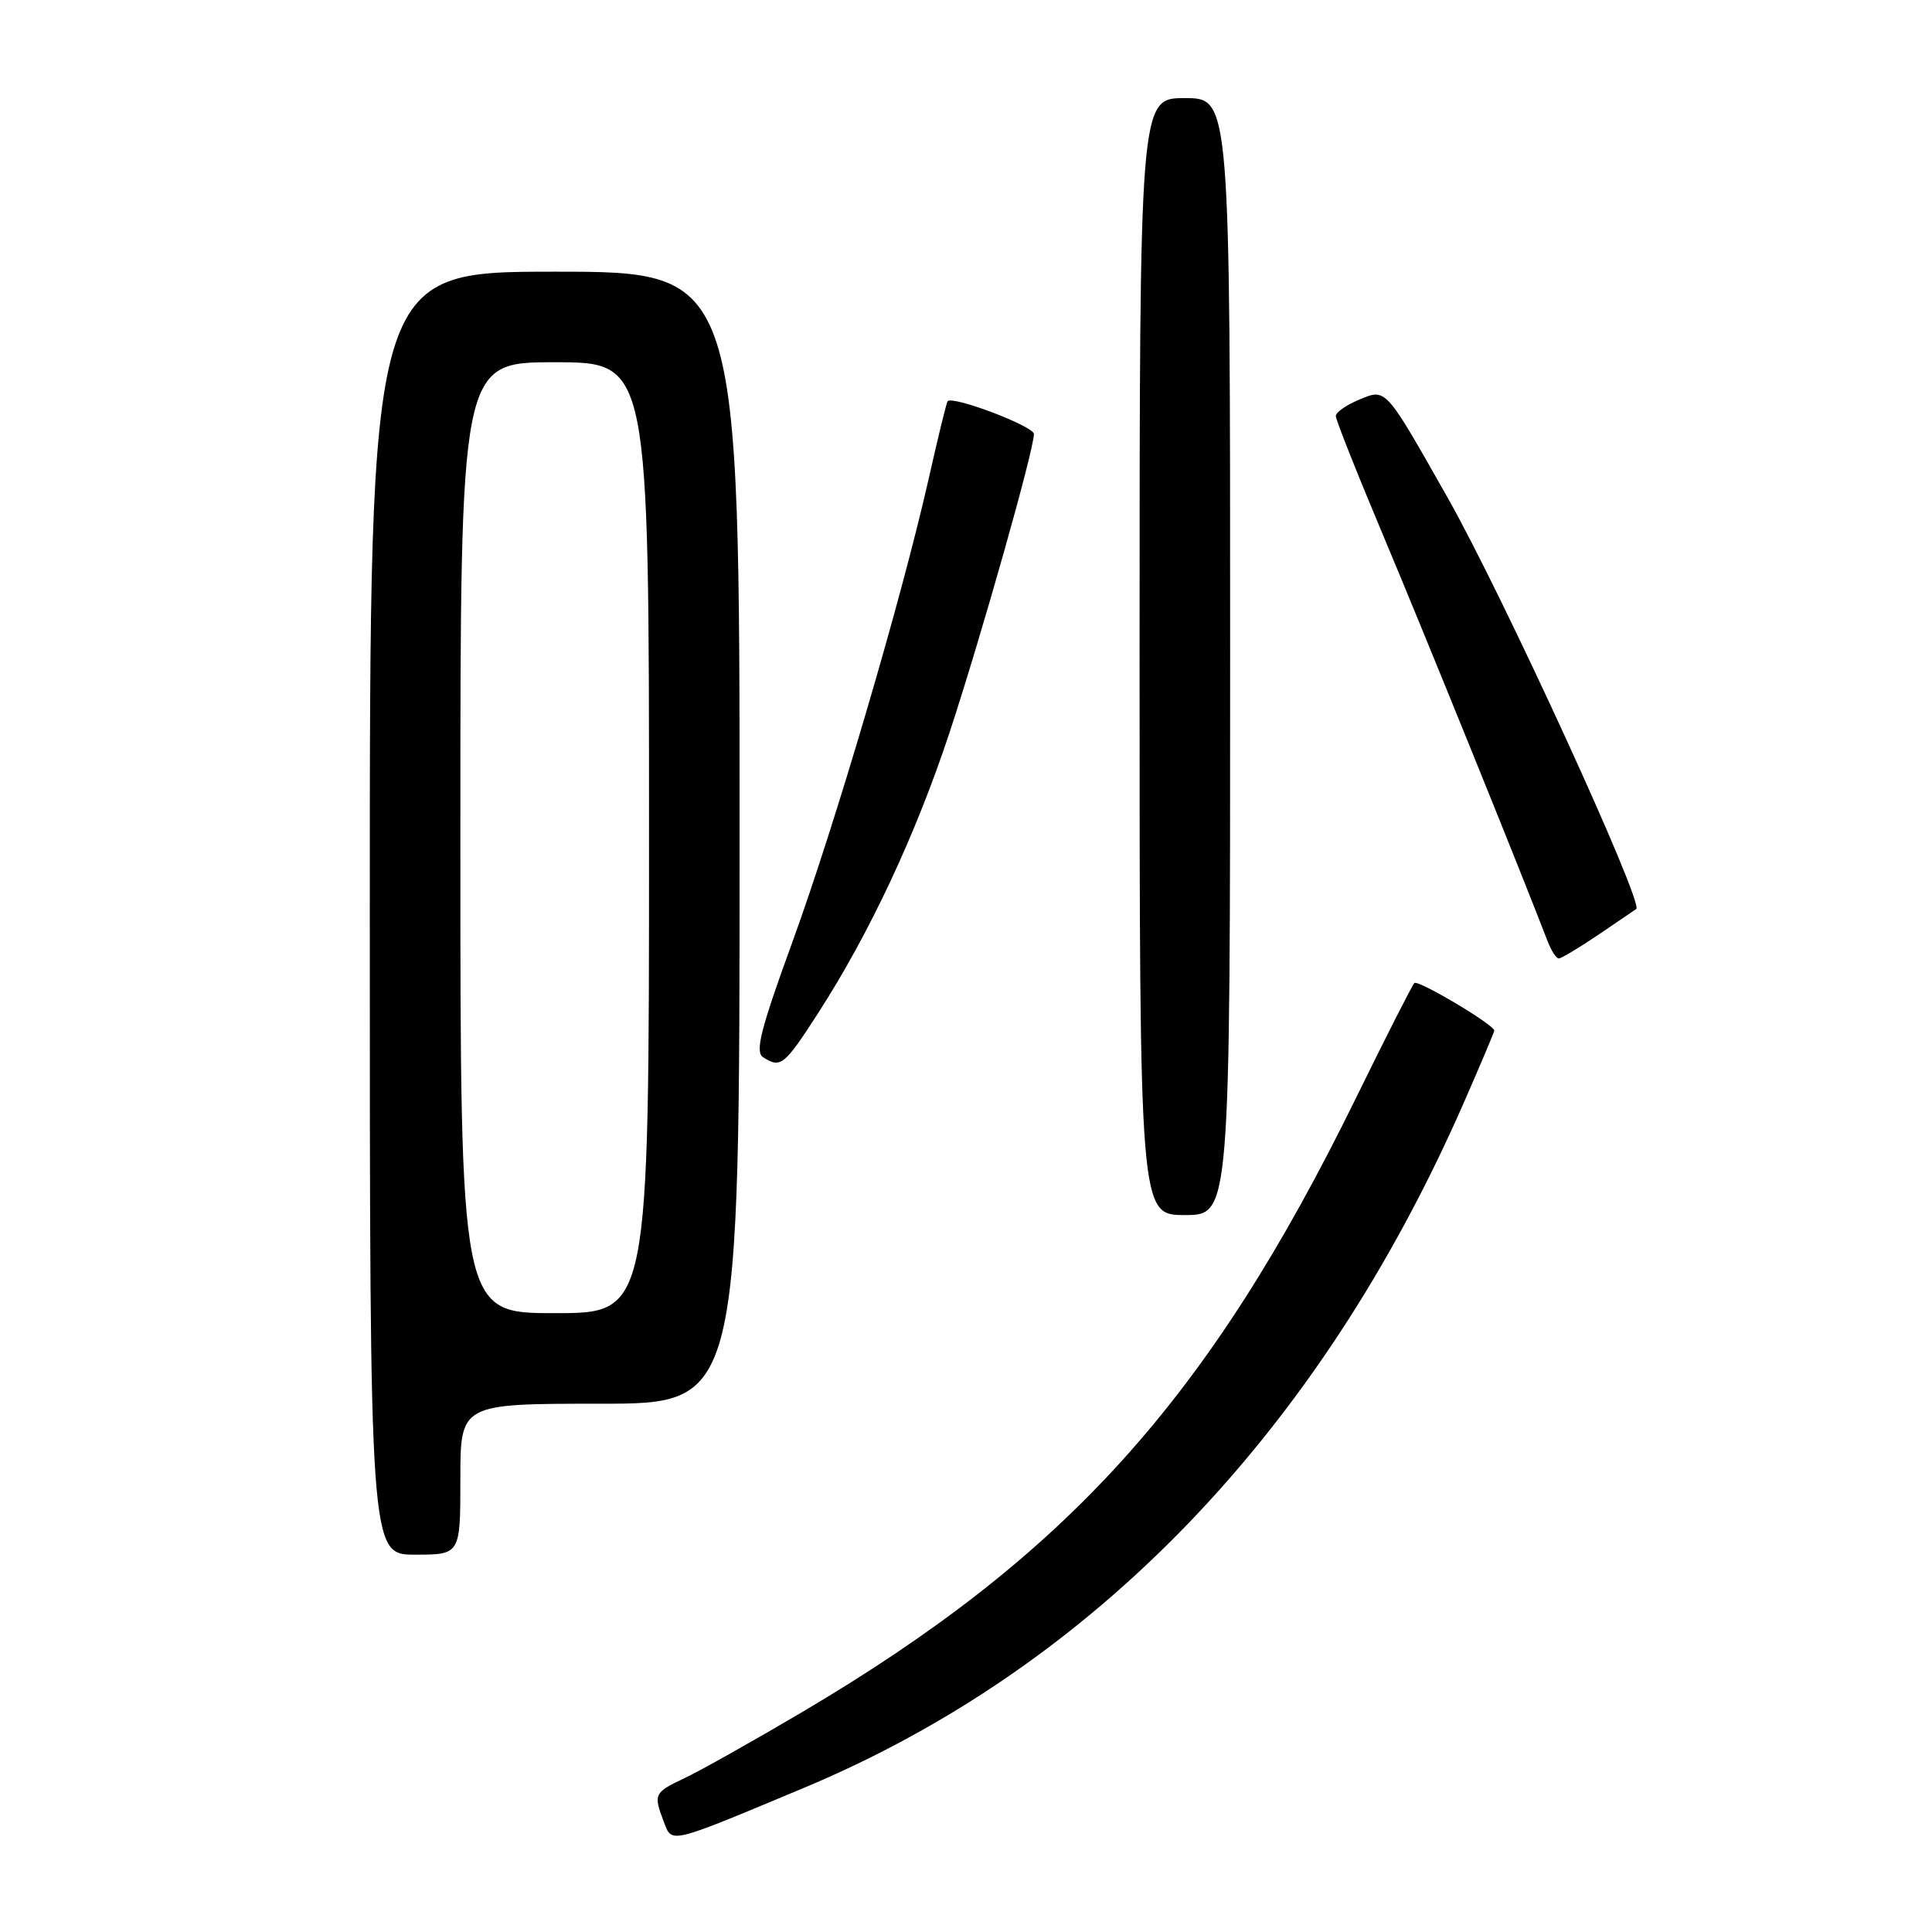 <?xml version="1.0" encoding="UTF-8" standalone="no"?>
<!DOCTYPE svg PUBLIC "-//W3C//DTD SVG 1.1//EN" "http://www.w3.org/Graphics/SVG/1.1/DTD/svg11.dtd" >
<svg xmlns="http://www.w3.org/2000/svg" xmlns:xlink="http://www.w3.org/1999/xlink" version="1.1" viewBox="0 0 256 256">
 <g >
 <path fill="currentColor"
d=" M 106.50 236.91 C 144.86 220.87 174.78 189.82 193.92 146.21 C 196.16 141.09 198.00 136.75 198.00 136.56 C 198.00 135.79 187.89 129.78 187.41 130.26 C 187.12 130.54 183.61 137.46 179.60 145.64 C 160.06 185.47 141.44 206.10 106.24 226.89 C 99.78 230.70 92.81 234.62 90.75 235.59 C 86.64 237.54 86.56 237.71 87.97 241.43 C 89.06 244.30 88.55 244.42 106.50 236.91 Z  M 61.00 196.00 C 61.00 186.00 61.00 186.00 79.50 186.00 C 98.00 186.00 98.00 186.00 98.00 111.00 C 98.00 36.00 98.00 36.00 73.50 36.00 C 49.00 36.00 49.00 36.00 49.00 121.00 C 49.00 206.00 49.00 206.00 55.00 206.00 C 61.00 206.00 61.00 206.00 61.00 196.00 Z  M 163.00 87.00 C 163.00 13.00 163.00 13.00 157.00 13.00 C 151.00 13.00 151.00 13.00 151.00 87.00 C 151.00 161.00 151.00 161.00 157.00 161.00 C 163.00 161.00 163.00 161.00 163.00 87.00 Z  M 108.40 134.25 C 115.25 123.63 121.36 110.56 125.84 97.00 C 130.01 84.34 137.00 59.62 137.00 57.51 C 137.00 56.48 126.20 52.38 125.56 53.17 C 125.41 53.35 124.28 58.00 123.04 63.50 C 119.45 79.39 110.67 109.24 104.98 124.87 C 100.75 136.48 100.02 139.40 101.13 140.10 C 103.45 141.57 103.91 141.21 108.40 134.25 Z  M 211.82 123.84 C 214.39 122.10 216.64 120.57 216.81 120.44 C 217.84 119.67 199.08 78.76 191.85 66.00 C 183.45 51.17 183.71 51.46 180.04 52.98 C 178.37 53.68 177.00 54.64 177.00 55.13 C 177.00 55.62 179.88 62.88 183.41 71.26 C 188.64 83.69 201.30 114.93 205.08 124.75 C 205.56 125.99 206.22 127.00 206.55 127.00 C 206.87 127.00 209.25 125.58 211.82 123.84 Z  M 61.00 111.00 C 61.00 48.00 61.00 48.00 73.50 48.00 C 86.00 48.00 86.00 48.00 86.00 111.00 C 86.00 174.00 86.00 174.00 73.50 174.00 C 61.00 174.00 61.00 174.00 61.00 111.00 Z "/>
</g>
</svg>